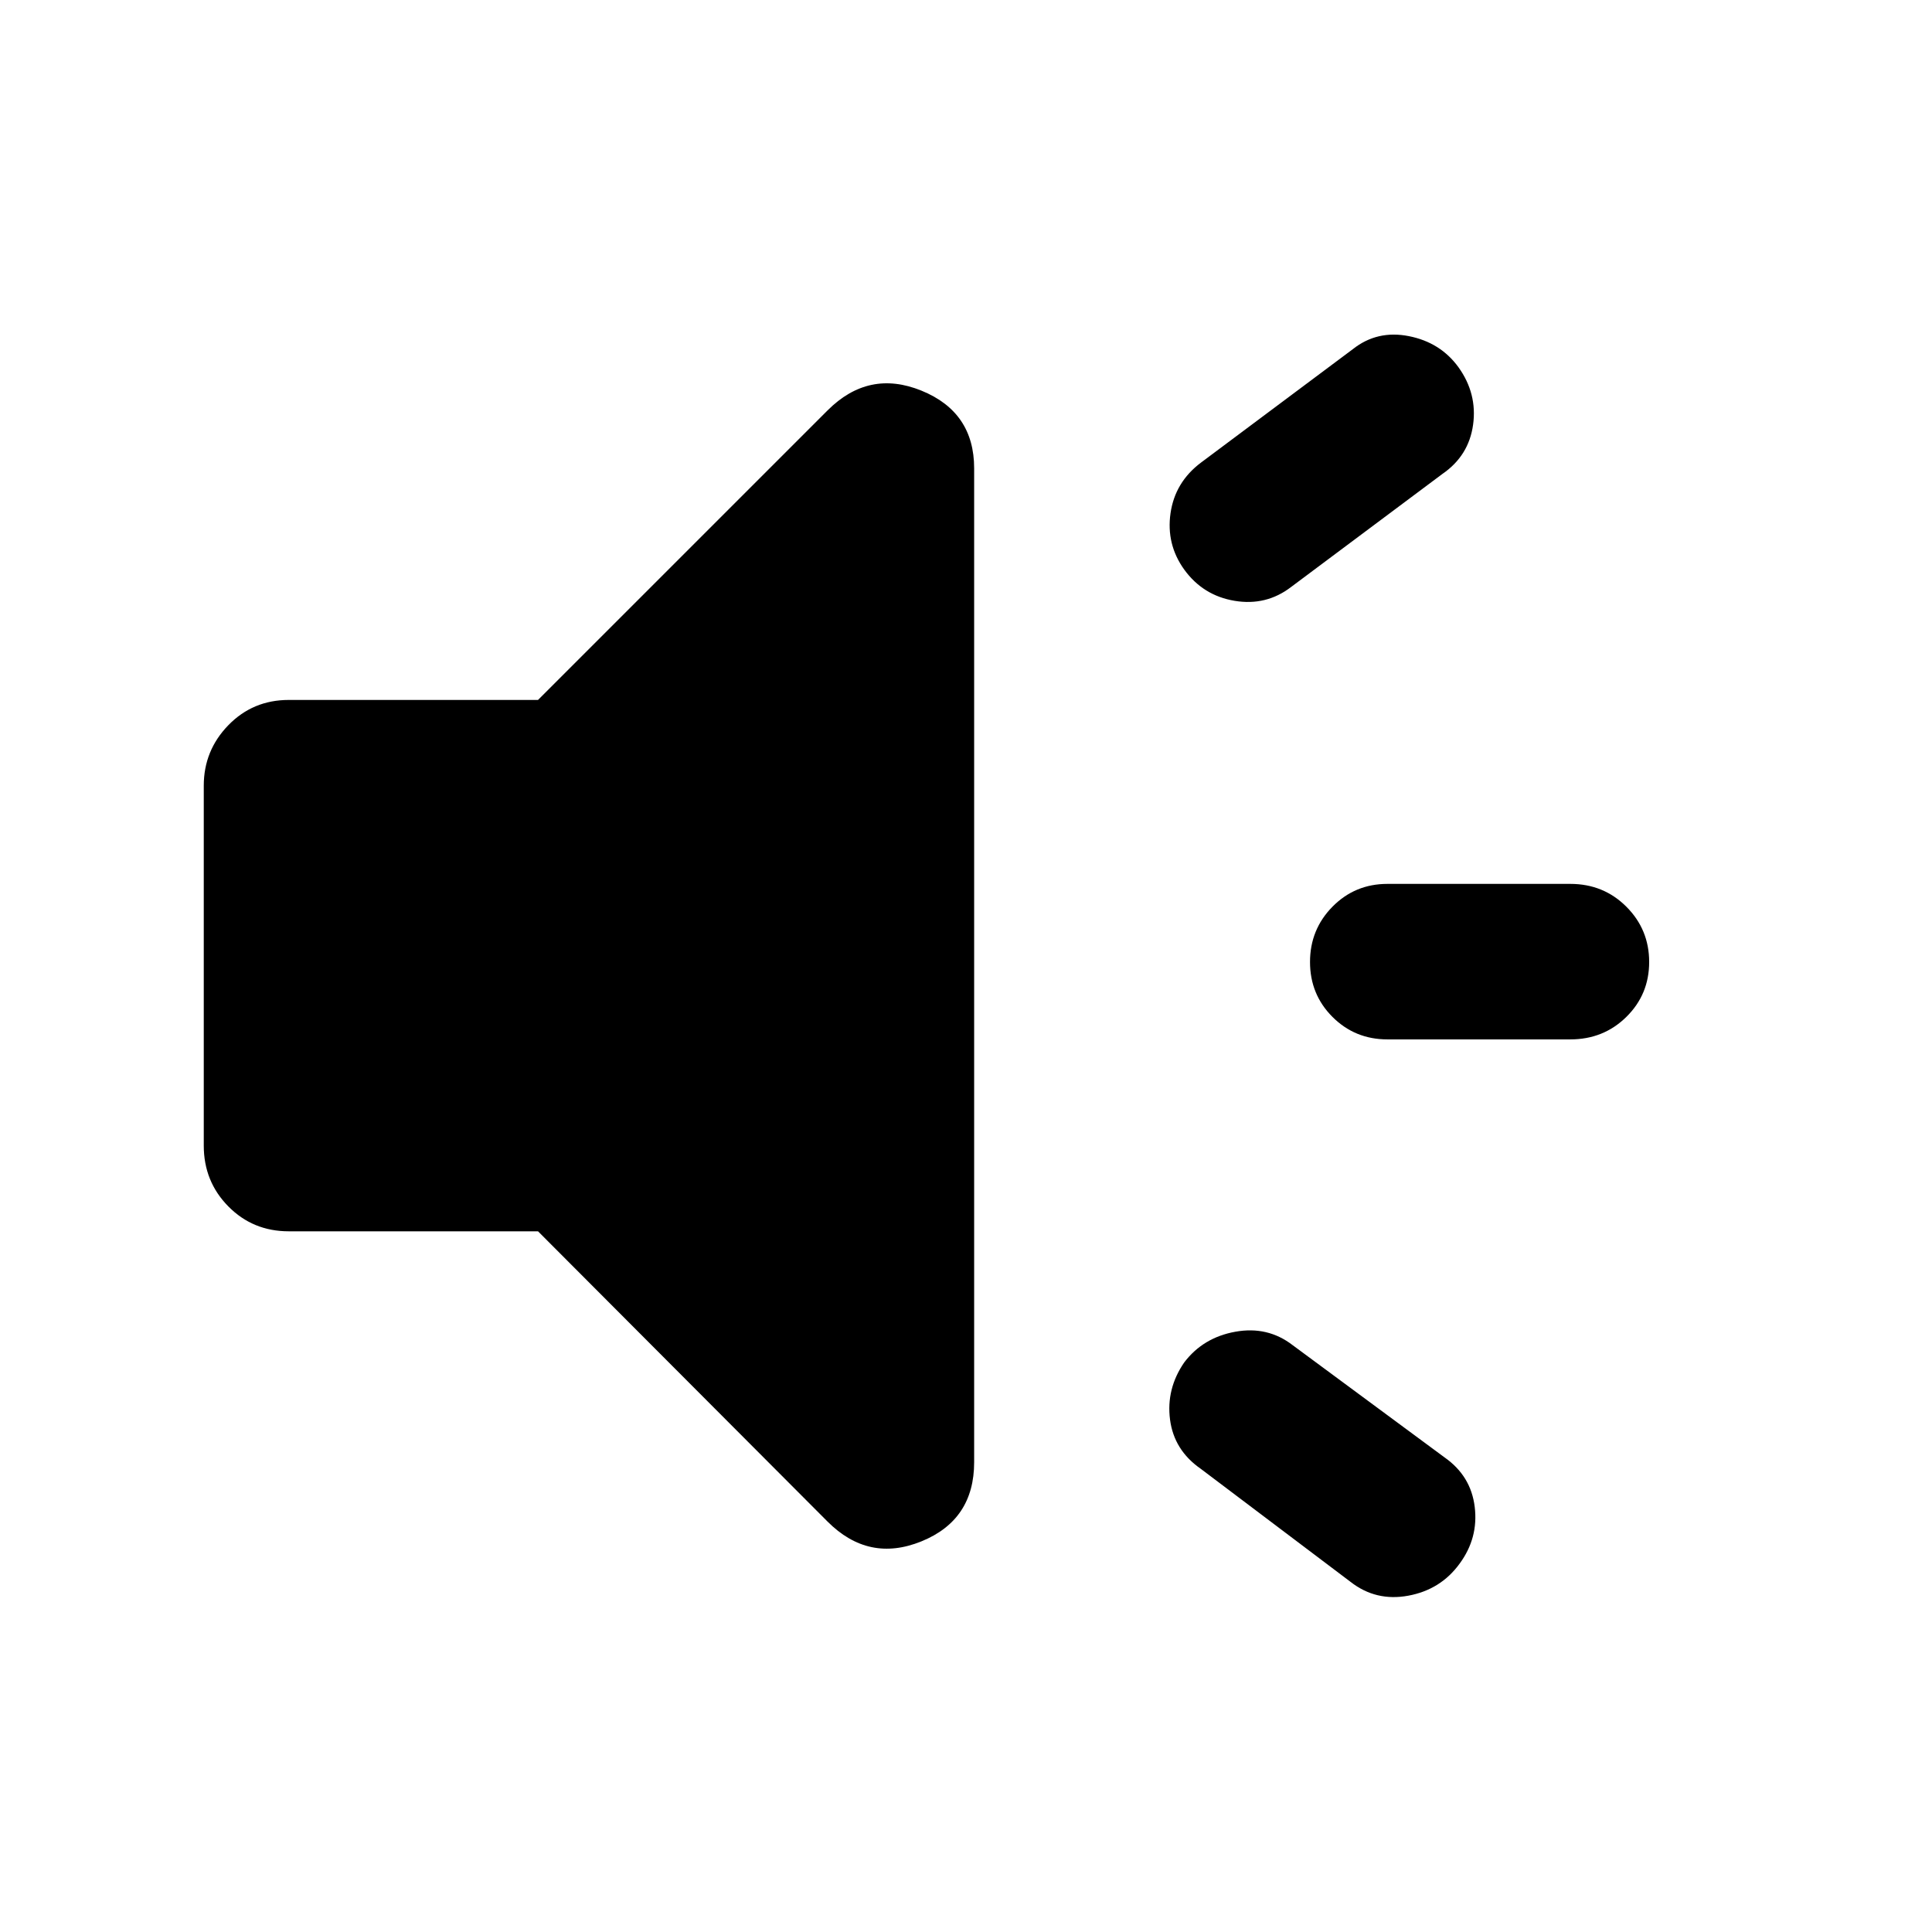 <svg xmlns="http://www.w3.org/2000/svg" height="40" viewBox="0 -960 960 960" width="40"><path d="M780.28-443.53h-90.87q-16.14 0-27.31-11.17-11.16-11.16-11.16-27.3t11.16-27.47q11.17-11.33 27.31-11.33h90.87q16.51 0 27.84 11.33 11.34 11.33 11.34 27.47t-11.34 27.3q-11.33 11.17-27.84 11.17ZM588.42-283q9.38-12.38 25.41-15.27 16.03-2.89 28.41 6.62l75.55 55.83q13.12 9.18 14.99 24.61 1.88 15.43-7.5 28.17-9.39 12.95-25.51 15.93-16.12 2.98-28.73-6.9l-74.42-56.17q-13.26-9.22-15.24-24.46-1.97-15.24 7.04-28.36Zm128.31-441.51-75.16 56.16q-12.38 9.51-28.07 6.9-15.7-2.6-25.08-15.55-9.01-12.55-6.79-27.99 2.23-15.45 15.15-25.16l75.49-56.4q12.05-9.51 27.74-6.43 15.69 3.07 24.7 15.46 9.39 13.11 7.26 28.56-2.13 15.44-15.24 24.45ZM267.34-348.17H143.49q-17.83 0-30.03-12.37-12.21-12.37-12.21-30.21v-178.84q0-17.5 12.21-30.06 12.2-12.55 30.03-12.55h123.85l143.87-143.87q20.46-20.47 46.65-9.82 26.19 10.65 26.19 38.62v493.83q0 28.68-26.19 39.33-26.19 10.65-46.65-9.82L267.34-348.17Z"/></svg>